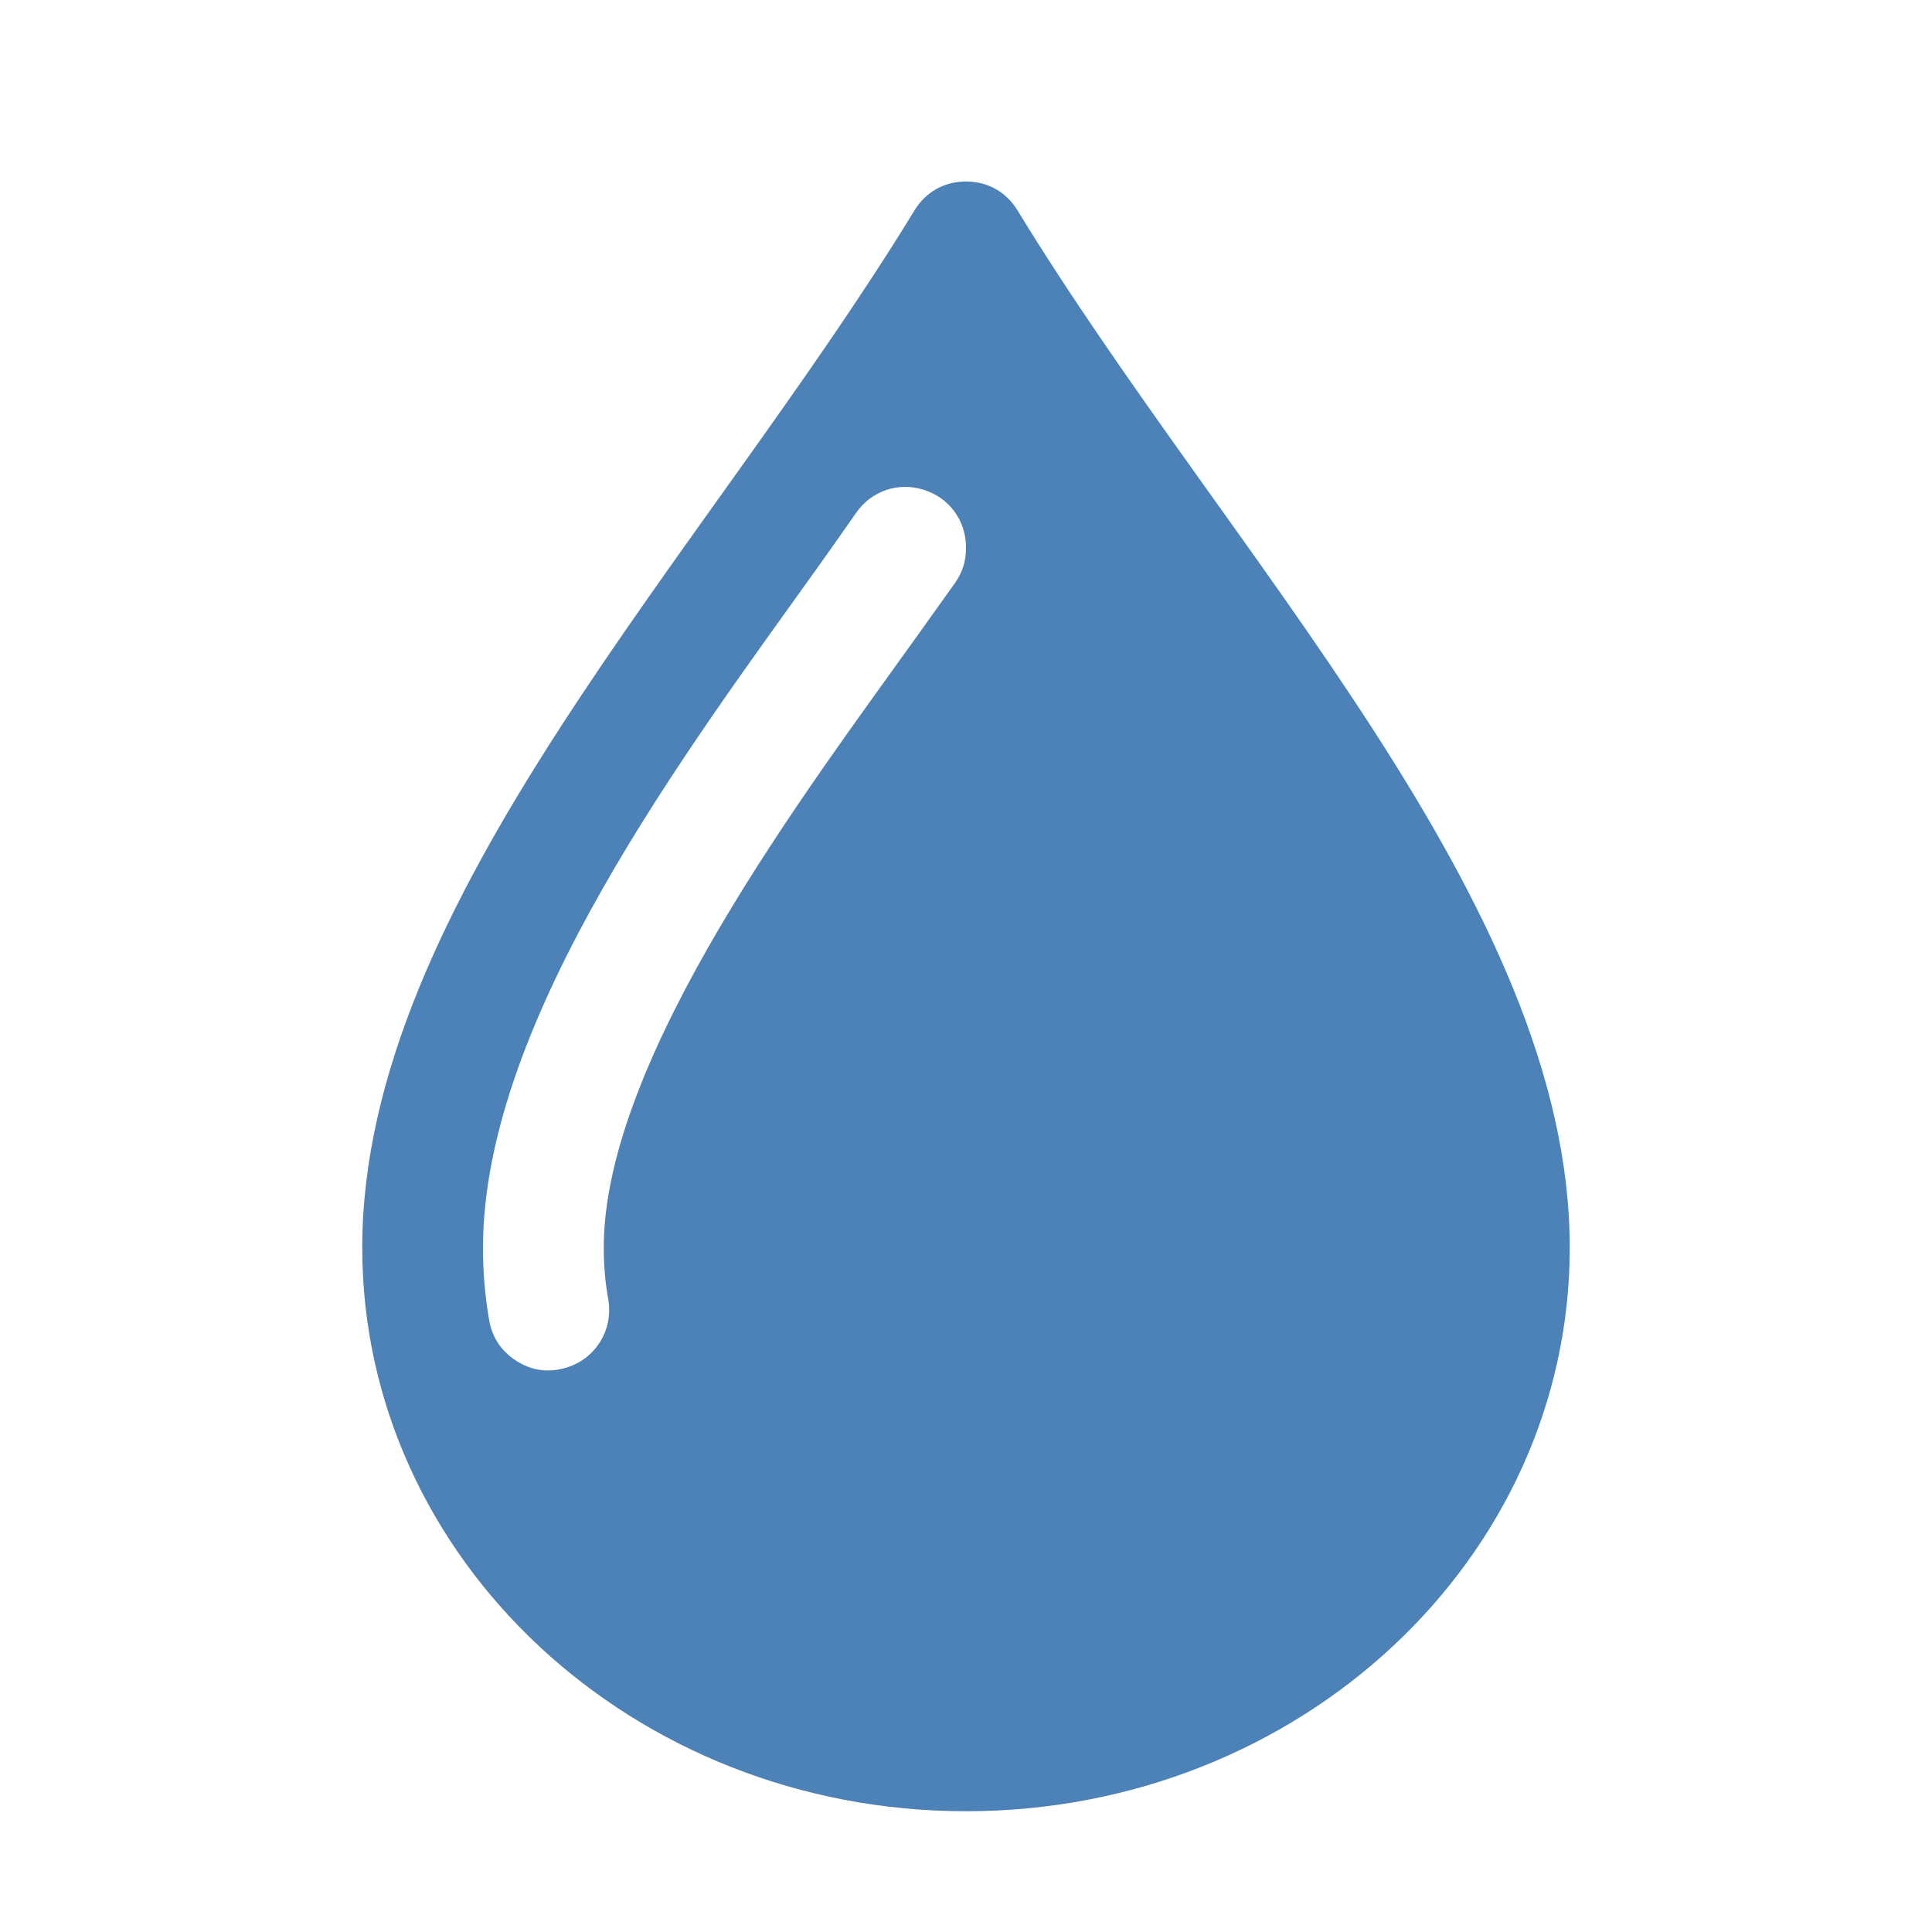 <?xml version="1.0" encoding="UTF-8"?>
<!DOCTYPE svg PUBLIC "-//W3C//DTD SVG 1.1//EN" "http://www.w3.org/Graphics/SVG/1.1/DTD/svg11.dtd">
<svg xmlns="http://www.w3.org/2000/svg" xml:space="preserve" width="1024px" height="1024px" shape-rendering="geometricPrecision" text-rendering="geometricPrecision" image-rendering="optimizeQuality" fill-rule="nonzero" clip-rule="evenodd" viewBox="0 0 10240 10240" xmlns:xlink="http://www.w3.org/1999/xlink">
	<title>drop icon</title>
	<desc>drop icon from the IconExperience.com O-Collection. Copyright by INCORS GmbH (www.incors.com).</desc>
	<path id="curve0" fill="#4D82B8" d="M5393 1115c1119,1833 2927,3666 2927,5498 0,1650 -1433,2987 -3200,2987 -1767,0 -3200,-1337 -3200,-2987 0,-1832 1808,-3665 2927,-5498 60,-98 158,-153 273,-153 115,0 213,55 273,153zm-1056 1888c-678,950 -1777,2398 -1777,3610 0,133 11,261 33,386 16,90 64,162 141,212 78,51 163,65 252,42l0 0c164,-40 267,-200 238,-366 -16,-88 -24,-179 -24,-274 0,-1010 1087,-2438 1658,-3238 68,-95 135,-189 203,-284 40,-57 59,-116 59,-186l0 -4c0,-142 -89,-263 -224,-305 -136,-43 -278,6 -359,123 -66,95 -133,190 -200,284z"/>
</svg>
